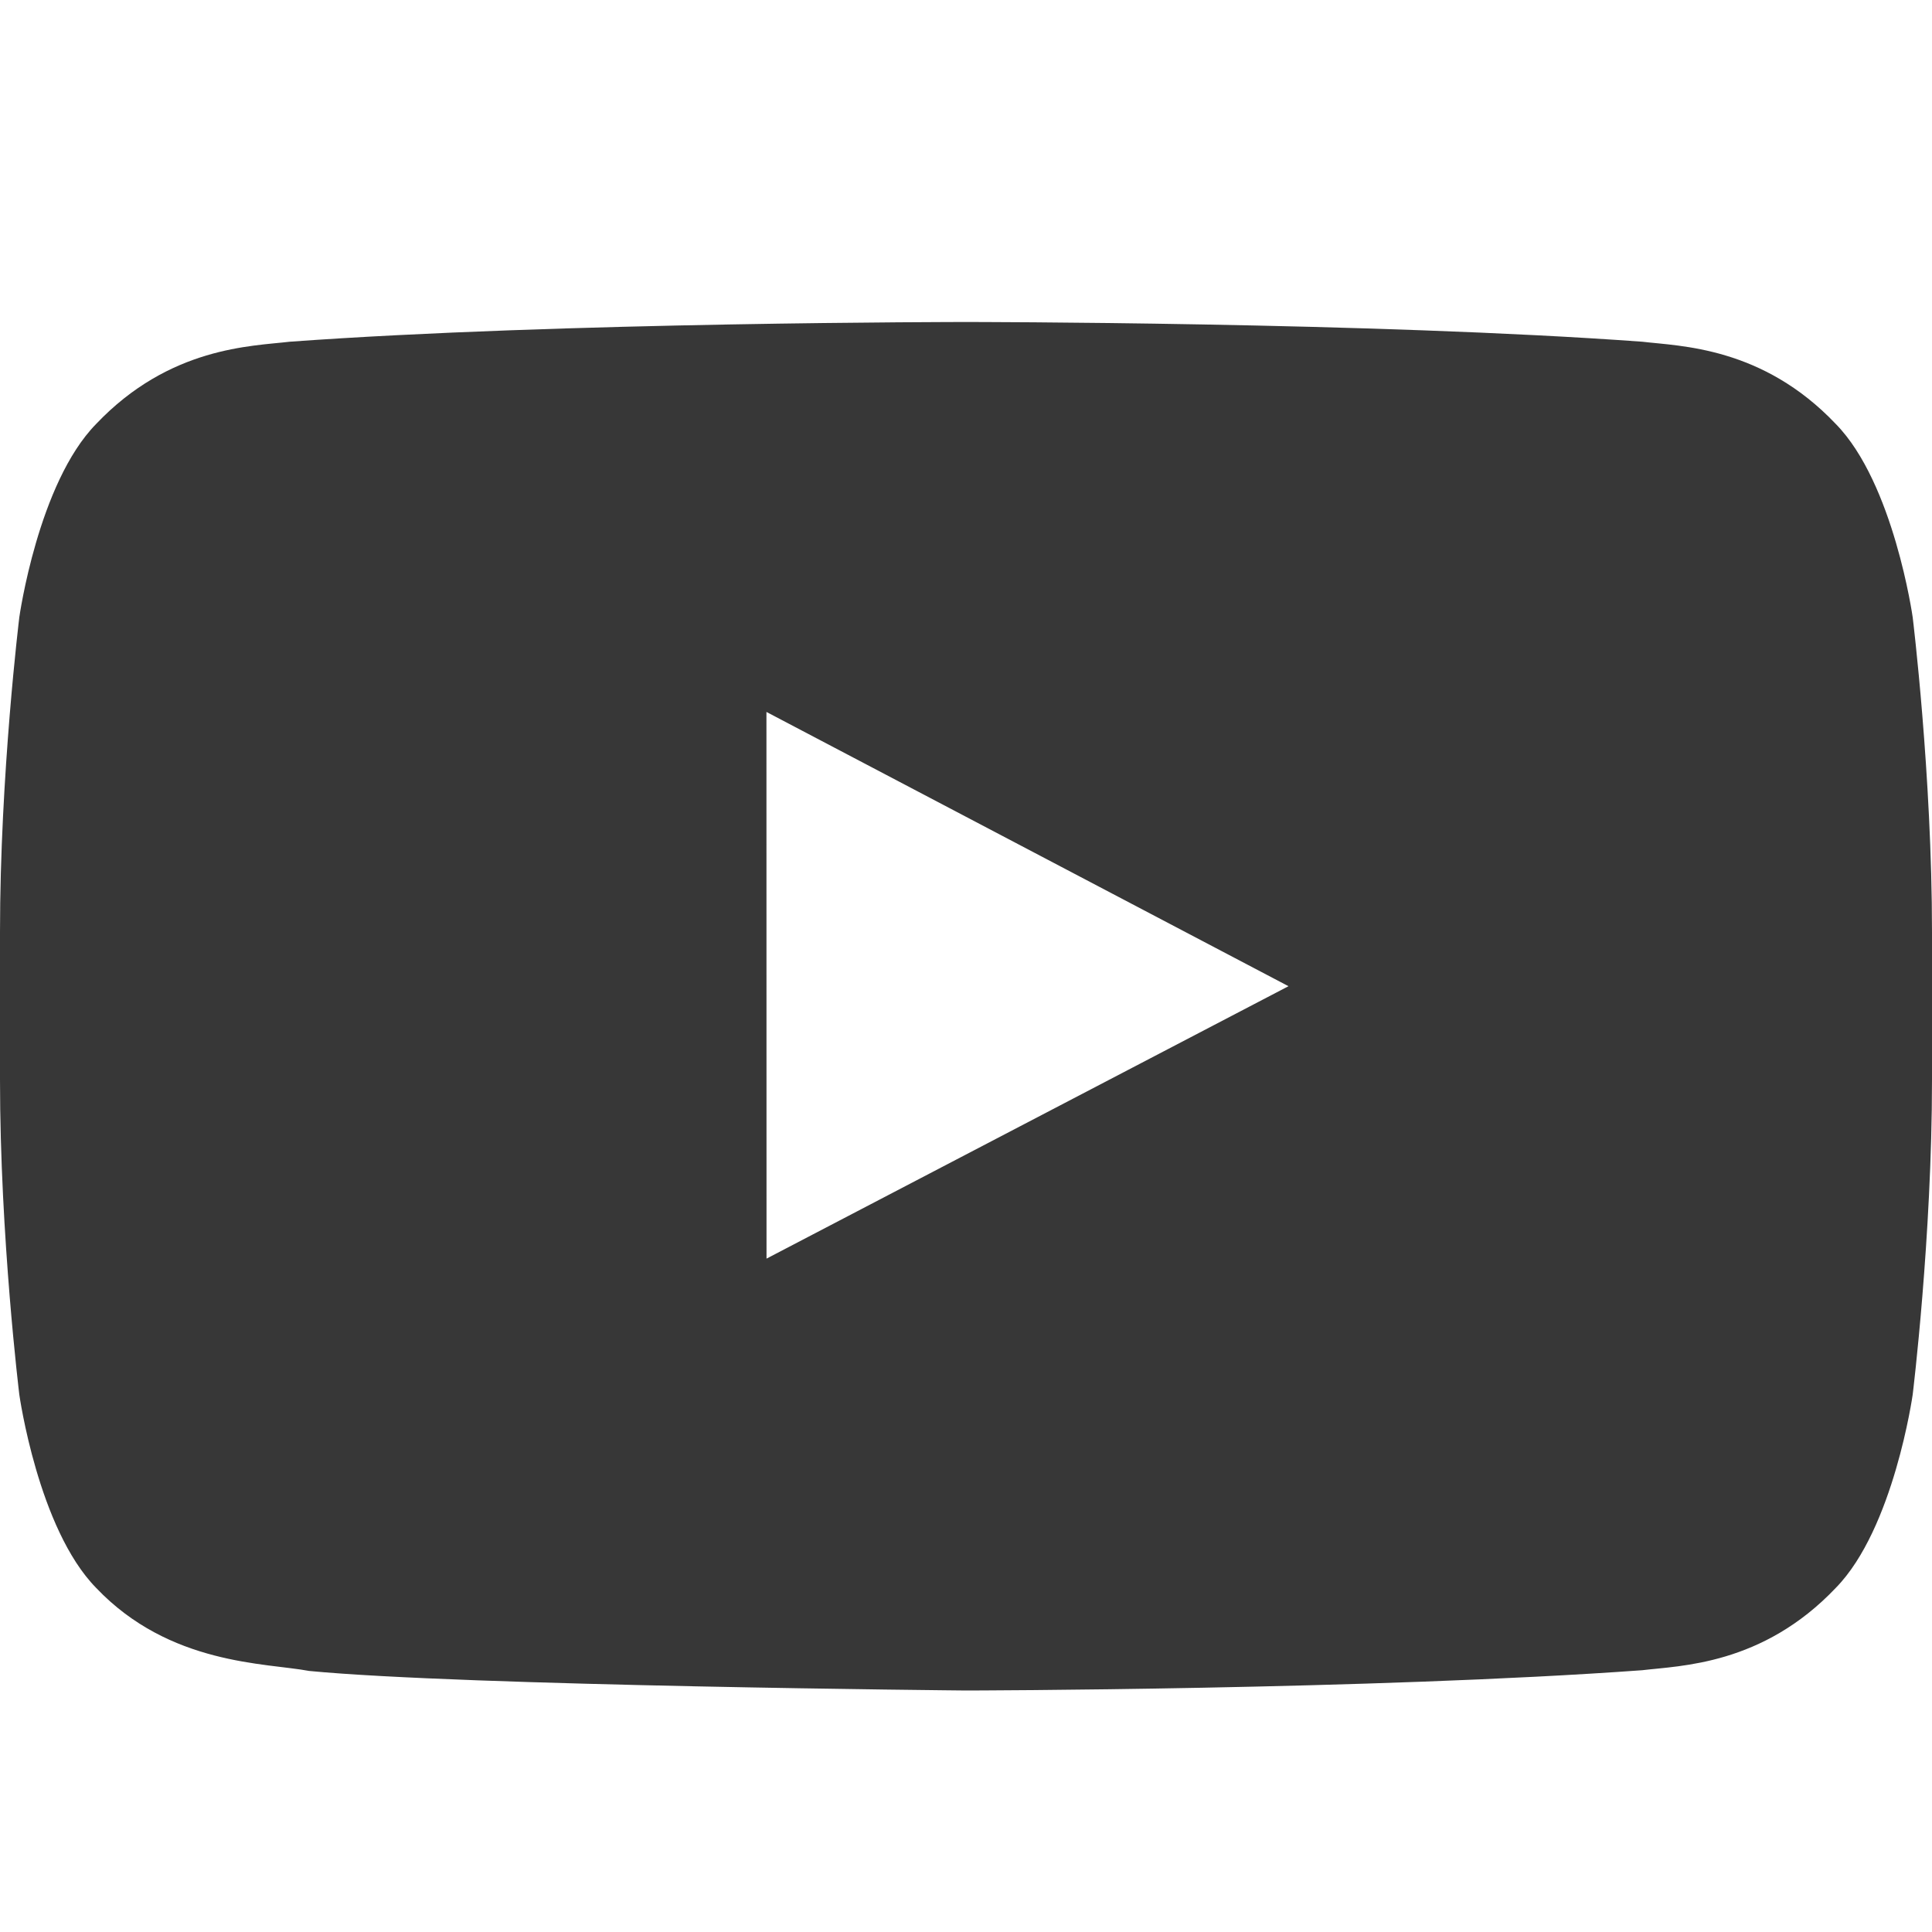 <?xml version="1.0" encoding="UTF-8"?>
<svg width="24px" height="24px" viewBox="0 0 24 24" version="1.1" xmlns="http://www.w3.org/2000/svg" xmlns:xlink="http://www.w3.org/1999/xlink">
    <!-- Generator: Sketch 57.1 (83088) - https://sketch.com -->
    <title>Social/Youtube - Dark</title>
    <desc>Created with Sketch.</desc>
    <g id="Social/Youtube---Dark" stroke="none" stroke-width="1" fill="none" fill-rule="evenodd">
        <path d="M9.522,15.635 L9.521,8.844 L16.006,12.251 L9.522,15.635 Z M23.76,7.667 C23.76,7.667 23.525,6.002 22.806,5.268 C21.893,4.305 20.87,4.301 20.401,4.245 C17.043,4 12.005,4 12.005,4 L11.995,4 C11.995,4 6.957,4 3.599,4.245 C3.129,4.301 2.107,4.305 1.193,5.268 C0.474,6.002 0.24,7.667 0.24,7.667 C0.24,7.667 0,9.623 0,11.579 L0,13.413 C0,15.369 0.24,17.325 0.24,17.325 C0.24,17.325 0.474,18.99 1.193,19.724 C2.107,20.687 3.306,20.656 3.84,20.757 C5.76,20.943 12,21 12,21 C12,21 17.043,20.992 20.401,20.748 C20.87,20.691 21.893,20.687 22.806,19.724 C23.525,18.99 23.76,17.325 23.76,17.325 C23.76,17.325 24,15.369 24,13.413 L24,11.579 C24,9.623 23.76,7.667 23.76,7.667 L23.76,7.667 Z" id="Youtube" fill="#373737"></path>
    </g>
</svg>